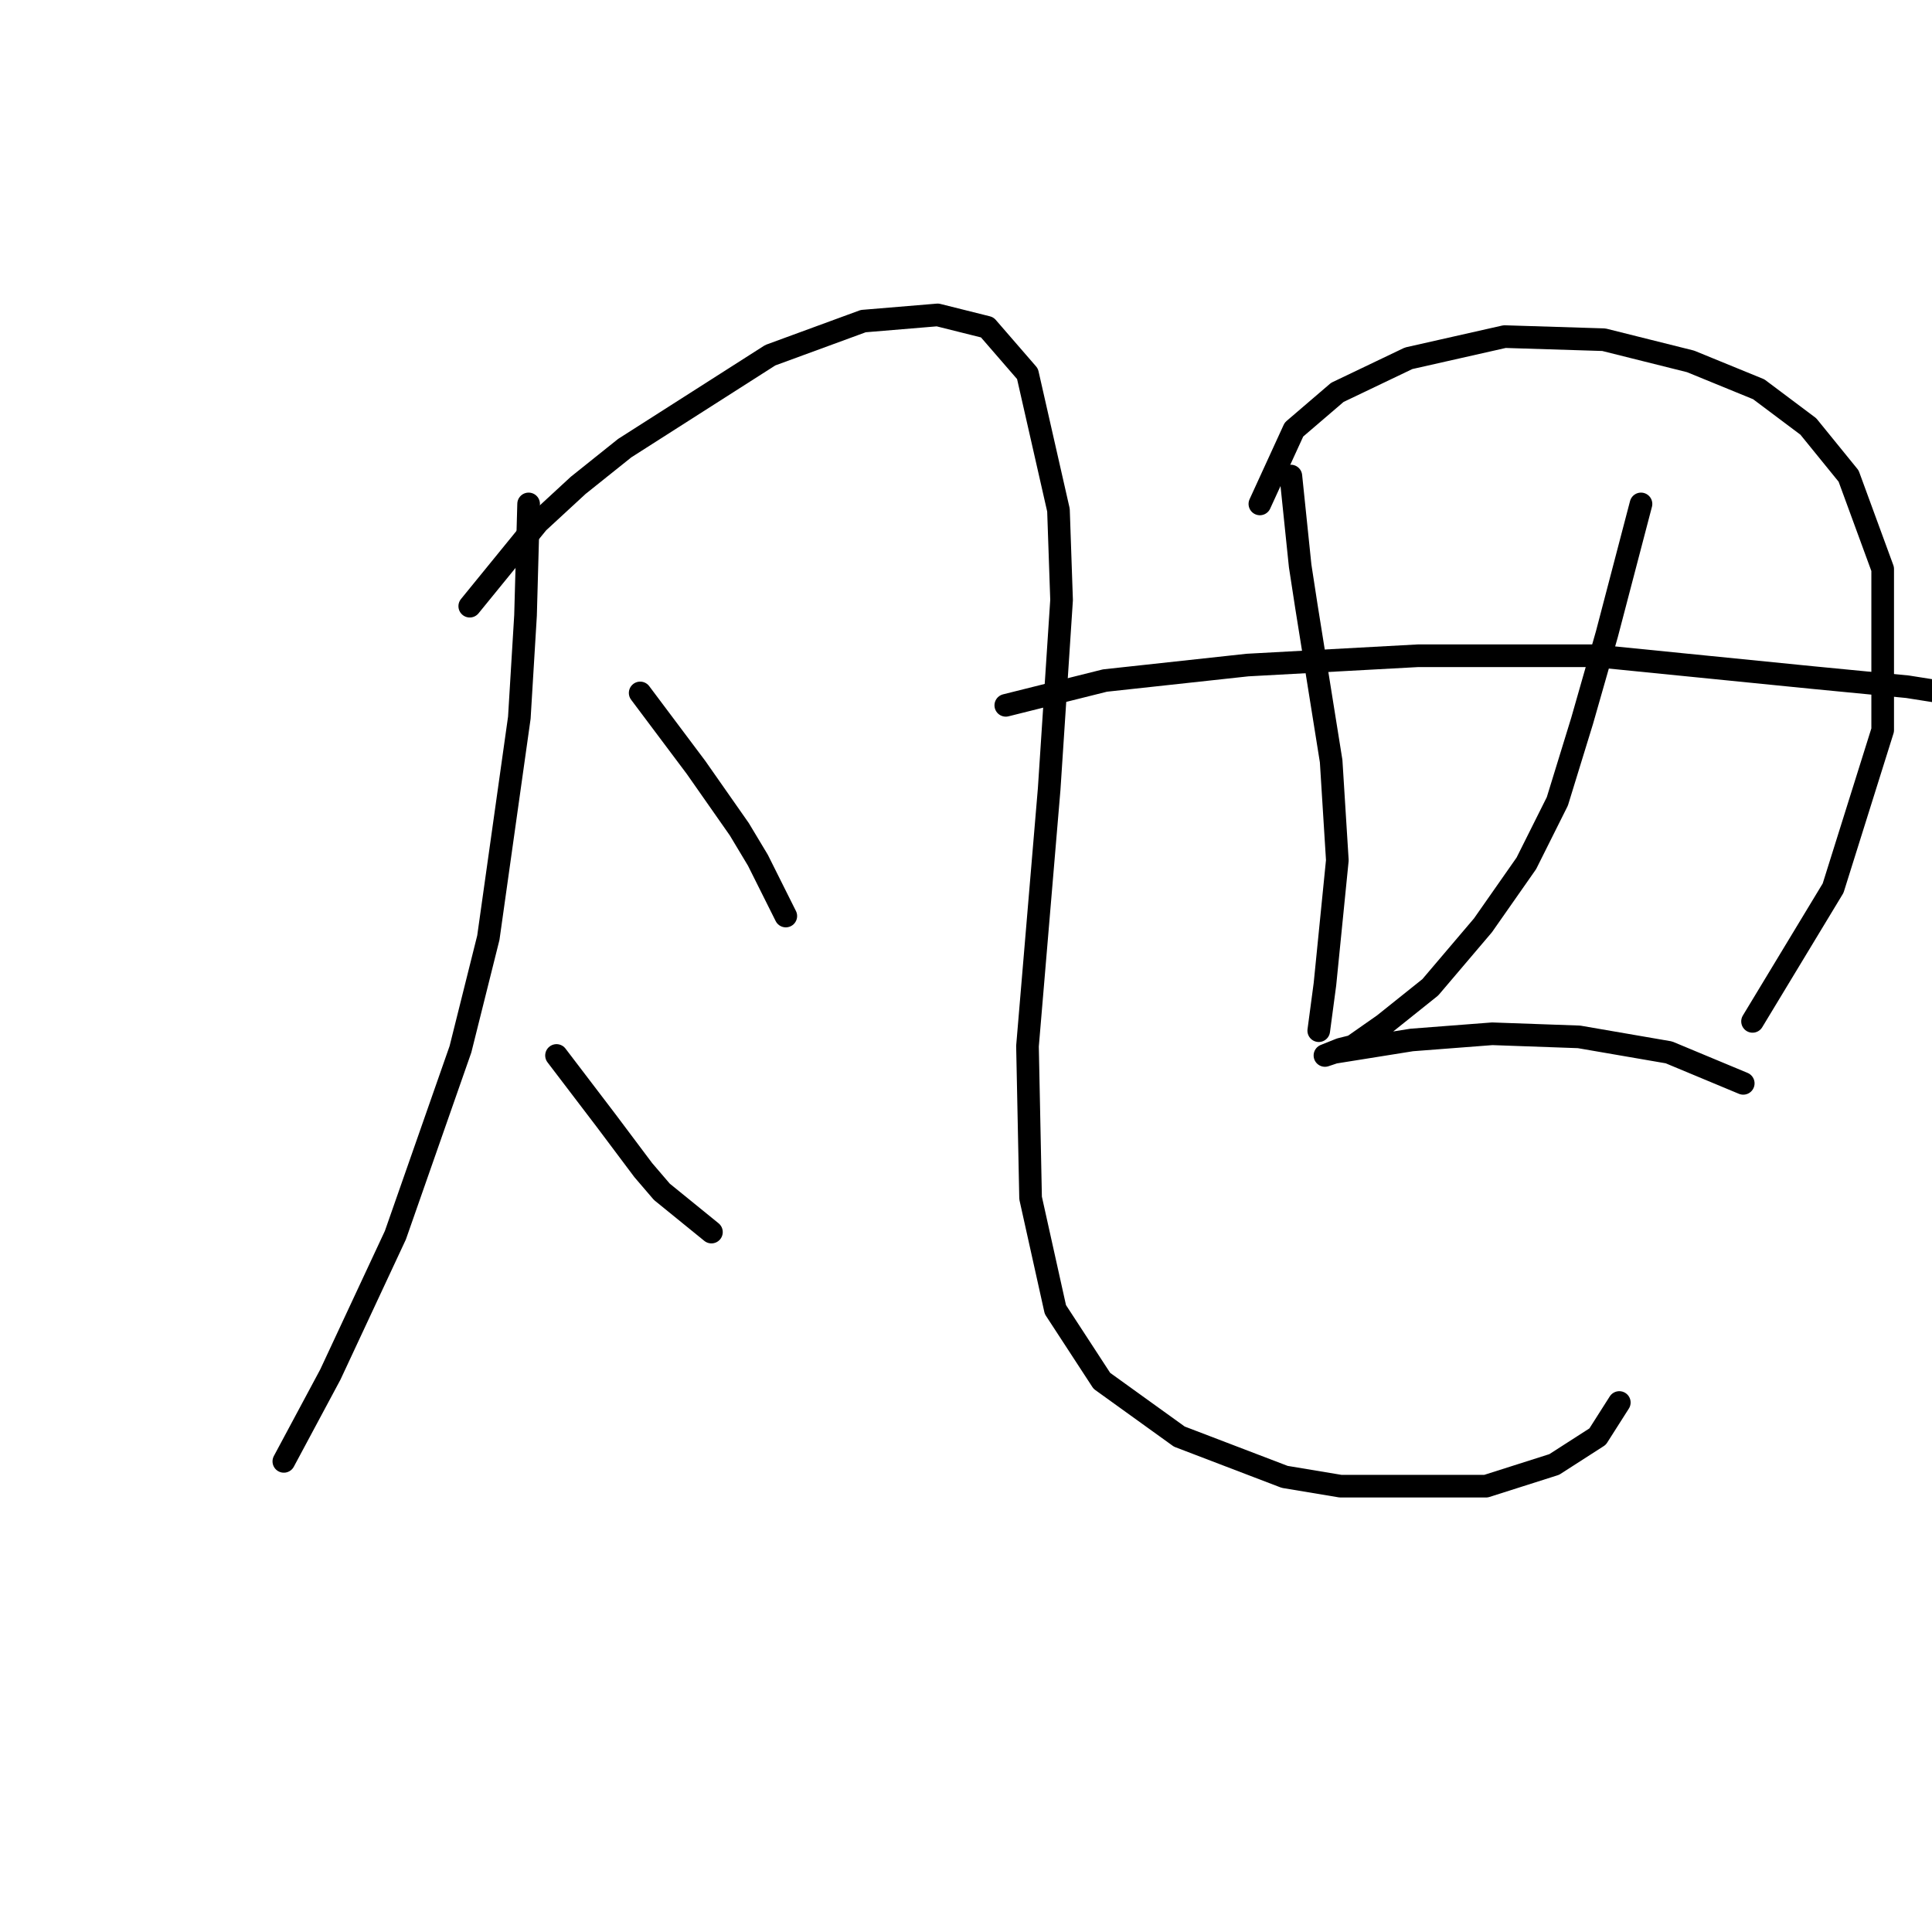 <?xml version="1.0" standalone="no"?>
    <svg width="256" height="256" xmlns="http://www.w3.org/2000/svg" version="1.1">
    <polyline stroke="black" stroke-width="3" stroke-linecap="round" fill="transparent" stroke-linejoin="round" points="70.045 66.773 69.635 81.554 68.814 95.102 64.708 124.253 61.013 139.033 52.391 163.668 43.769 182.143 37.61 193.639 37.61 193.639 " />
        <polyline stroke="black" stroke-width="3" stroke-linecap="round" fill="transparent" stroke-linejoin="round" points="62.245 80.322 71.277 69.236 76.615 64.31 82.773 59.383 102.07 47.066 114.387 42.549 124.241 41.728 130.81 43.37 136.147 49.529 140.253 67.594 140.664 79.501 139.021 104.546 136.147 138.623 136.558 158.741 139.843 173.521 146.001 182.965 156.265 190.355 170.225 195.692 177.615 196.924 196.912 196.924 205.944 194.05 211.692 190.355 214.566 185.839 214.566 185.839 " />
        <polyline stroke="black" stroke-width="3" stroke-linecap="round" fill="transparent" stroke-linejoin="round" points="84.826 91.818 92.216 101.672 97.964 109.883 100.428 113.989 104.123 121.379 104.123 121.379 " />
        <polyline stroke="black" stroke-width="3" stroke-linecap="round" fill="transparent" stroke-linejoin="round" points="73.741 139.855 80.31 148.477 85.237 155.046 87.7 157.92 94.269 163.257 94.269 163.257 " />
        <polyline stroke="black" stroke-width="3" stroke-linecap="round" fill="transparent" stroke-linejoin="round" points="171.046 63.078 172.278 74.984 173.099 80.322 176.383 100.85 177.204 113.989 175.562 130.411 174.741 136.57 174.741 136.57 " />
        <polyline stroke="black" stroke-width="3" stroke-linecap="round" fill="transparent" stroke-linejoin="round" points="166.94 66.773 171.456 56.919 177.204 51.992 186.648 47.476 199.375 44.602 212.514 45.013 224.01 47.887 233.042 51.582 239.611 56.509 244.949 63.078 249.465 75.395 249.465 96.745 242.896 117.684 232.221 135.338 232.221 135.338 " />
        <polyline stroke="black" stroke-width="3" stroke-linecap="round" fill="transparent" stroke-linejoin="round" points="133.273 93.46 146.412 90.176 165.298 88.123 187.879 86.891 211.282 86.891 231.81 88.944 240.022 89.765 252.75 90.997 260.55 92.228 264.246 92.228 264.246 92.228 " />
        <polyline stroke="black" stroke-width="3" stroke-linecap="round" fill="transparent" stroke-linejoin="round" points="217.44 66.773 212.924 84.017 209.64 95.513 206.355 106.188 202.249 114.399 196.501 122.611 189.522 130.822 183.363 135.749 179.257 138.623 177.615 139.033 175.562 139.855 176.794 139.444 187.058 137.802 197.733 136.981 209.229 137.391 221.136 139.444 230.989 143.55 230.989 143.55 " />
        </svg>